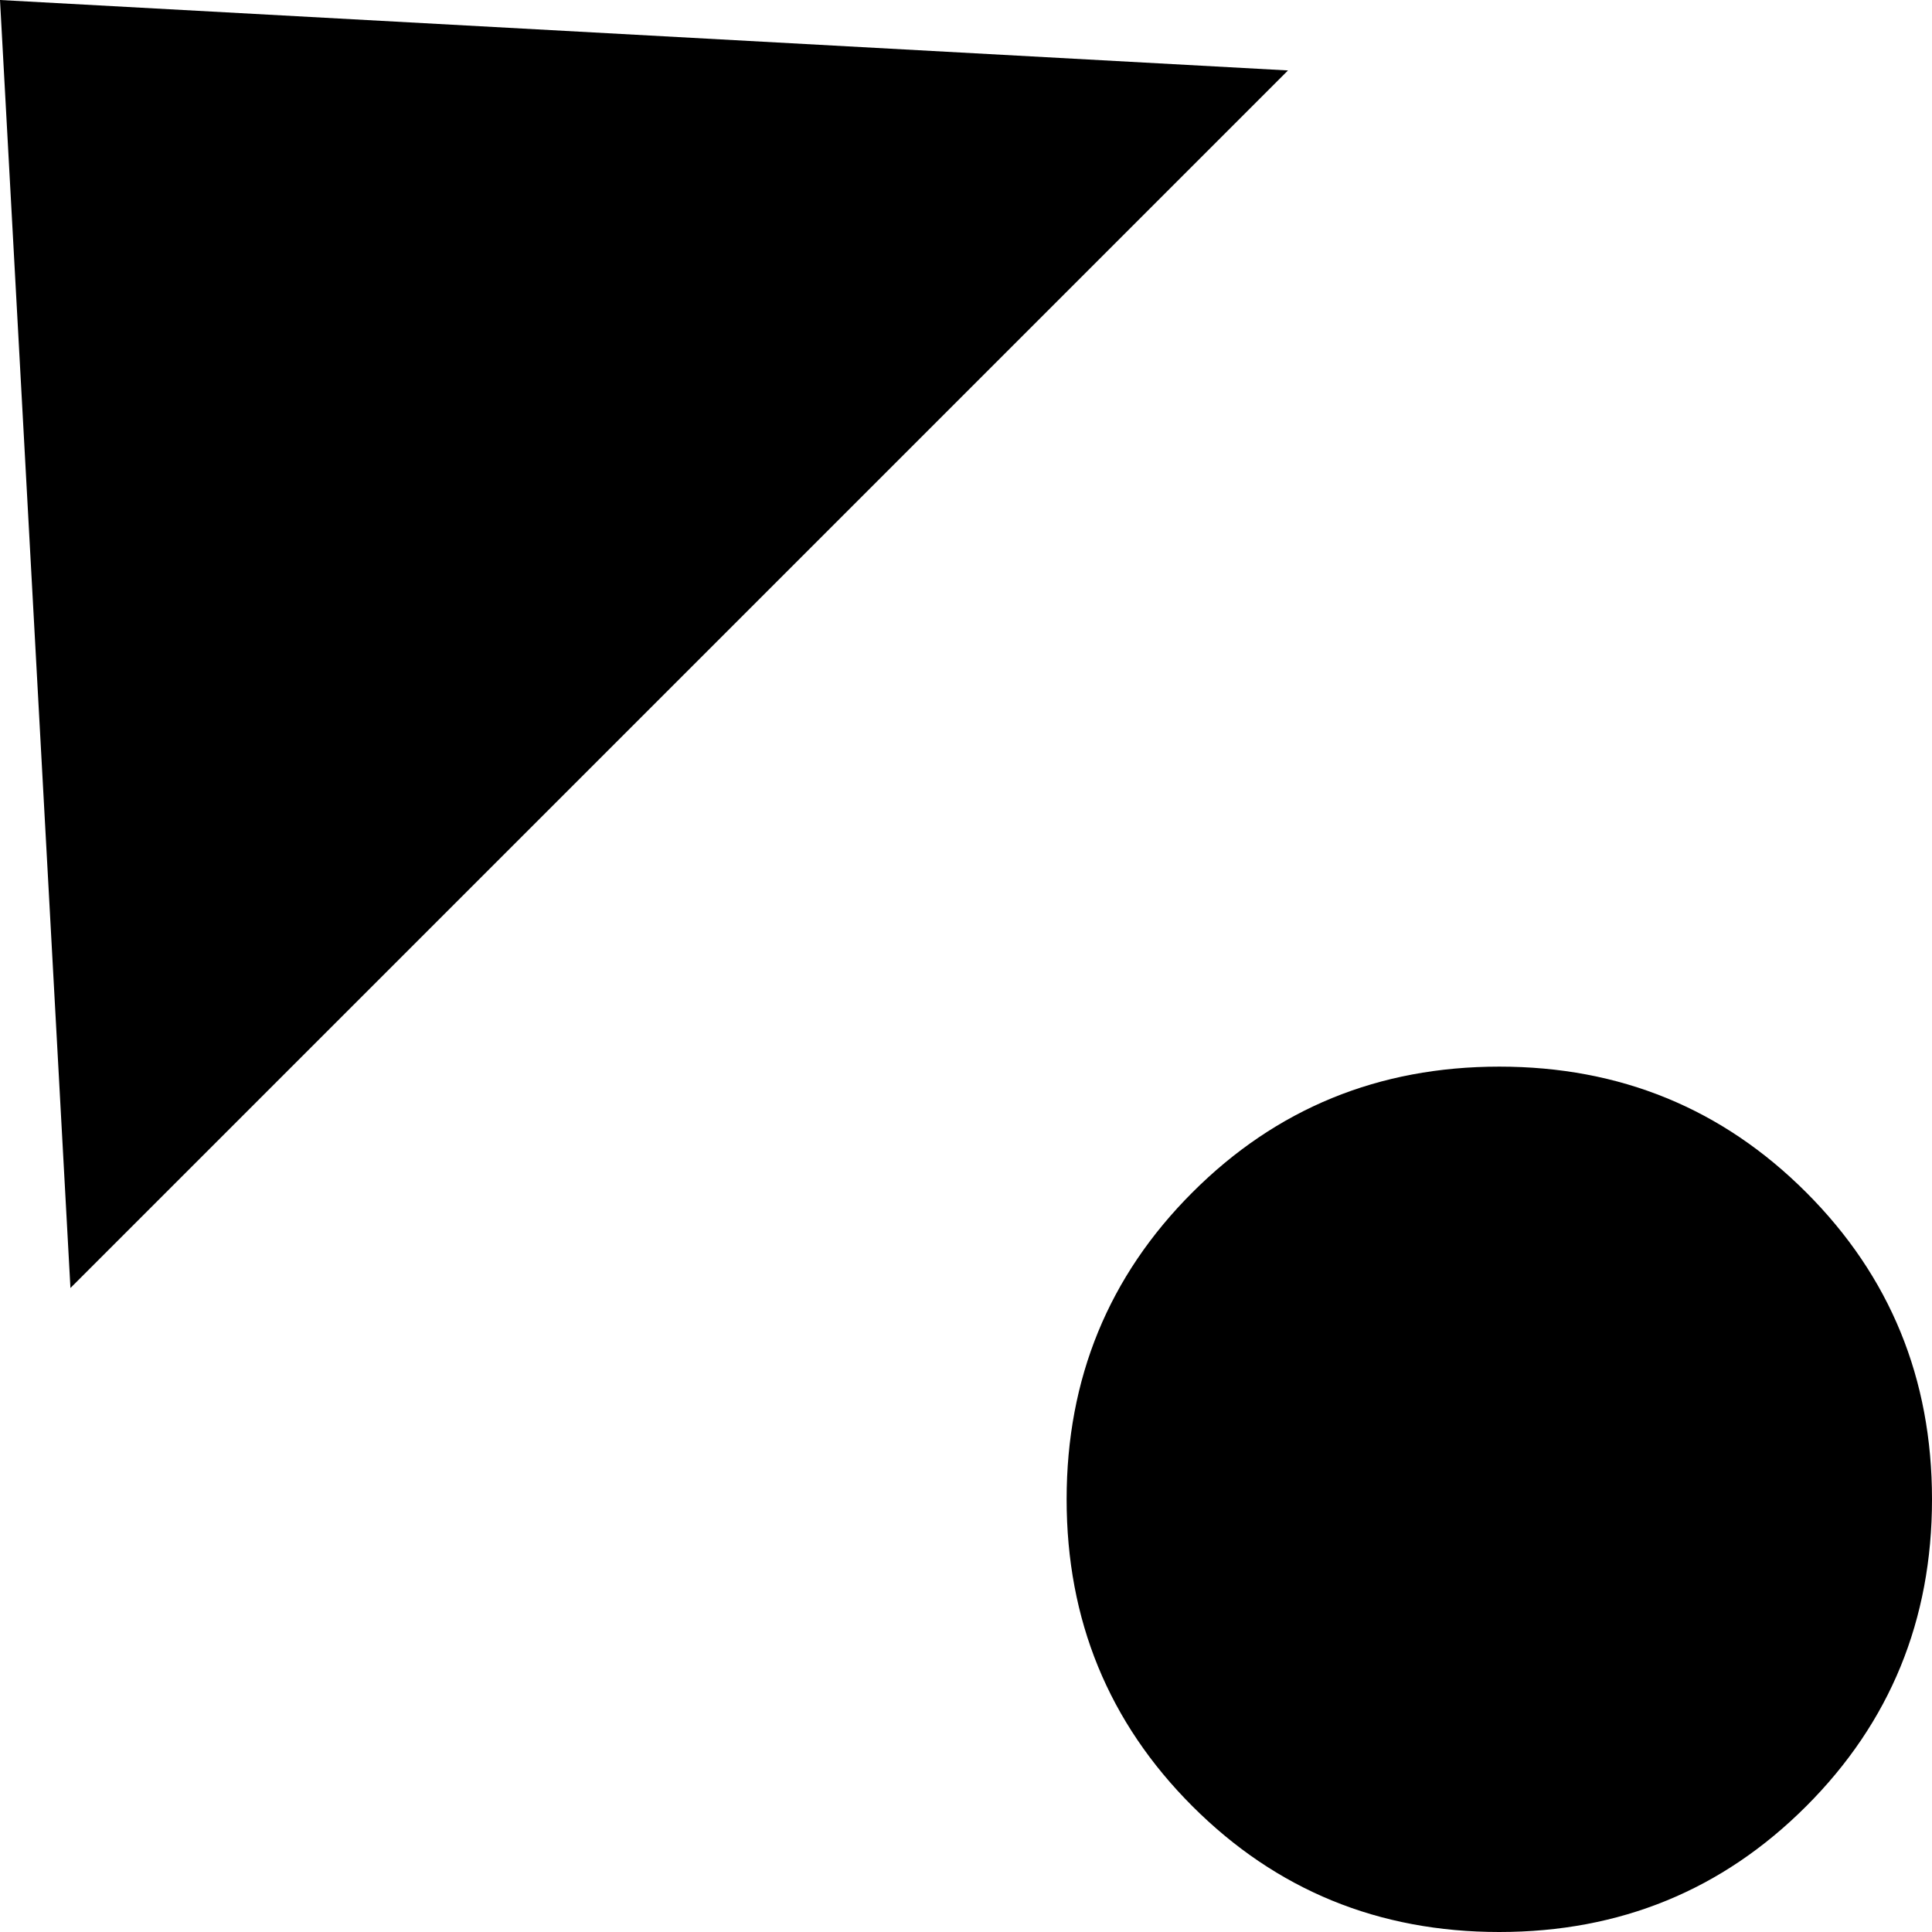 <svg xmlns="http://www.w3.org/2000/svg" viewBox="107 149 192 192">
      <g transform="scale(1 -1) translate(0 -490)">
        <path d="M256 235Q274 235 286.5 222.5Q299 210 299.0 192.0Q299 174 286.5 161.5Q274 149 256.0 149.0Q238 149 225.5 161.5Q213 174 213.0 192.0Q213 210 225.5 222.5Q238 235 256 235ZM235 334 114 213 107 341Z" />
      </g>
    </svg>
